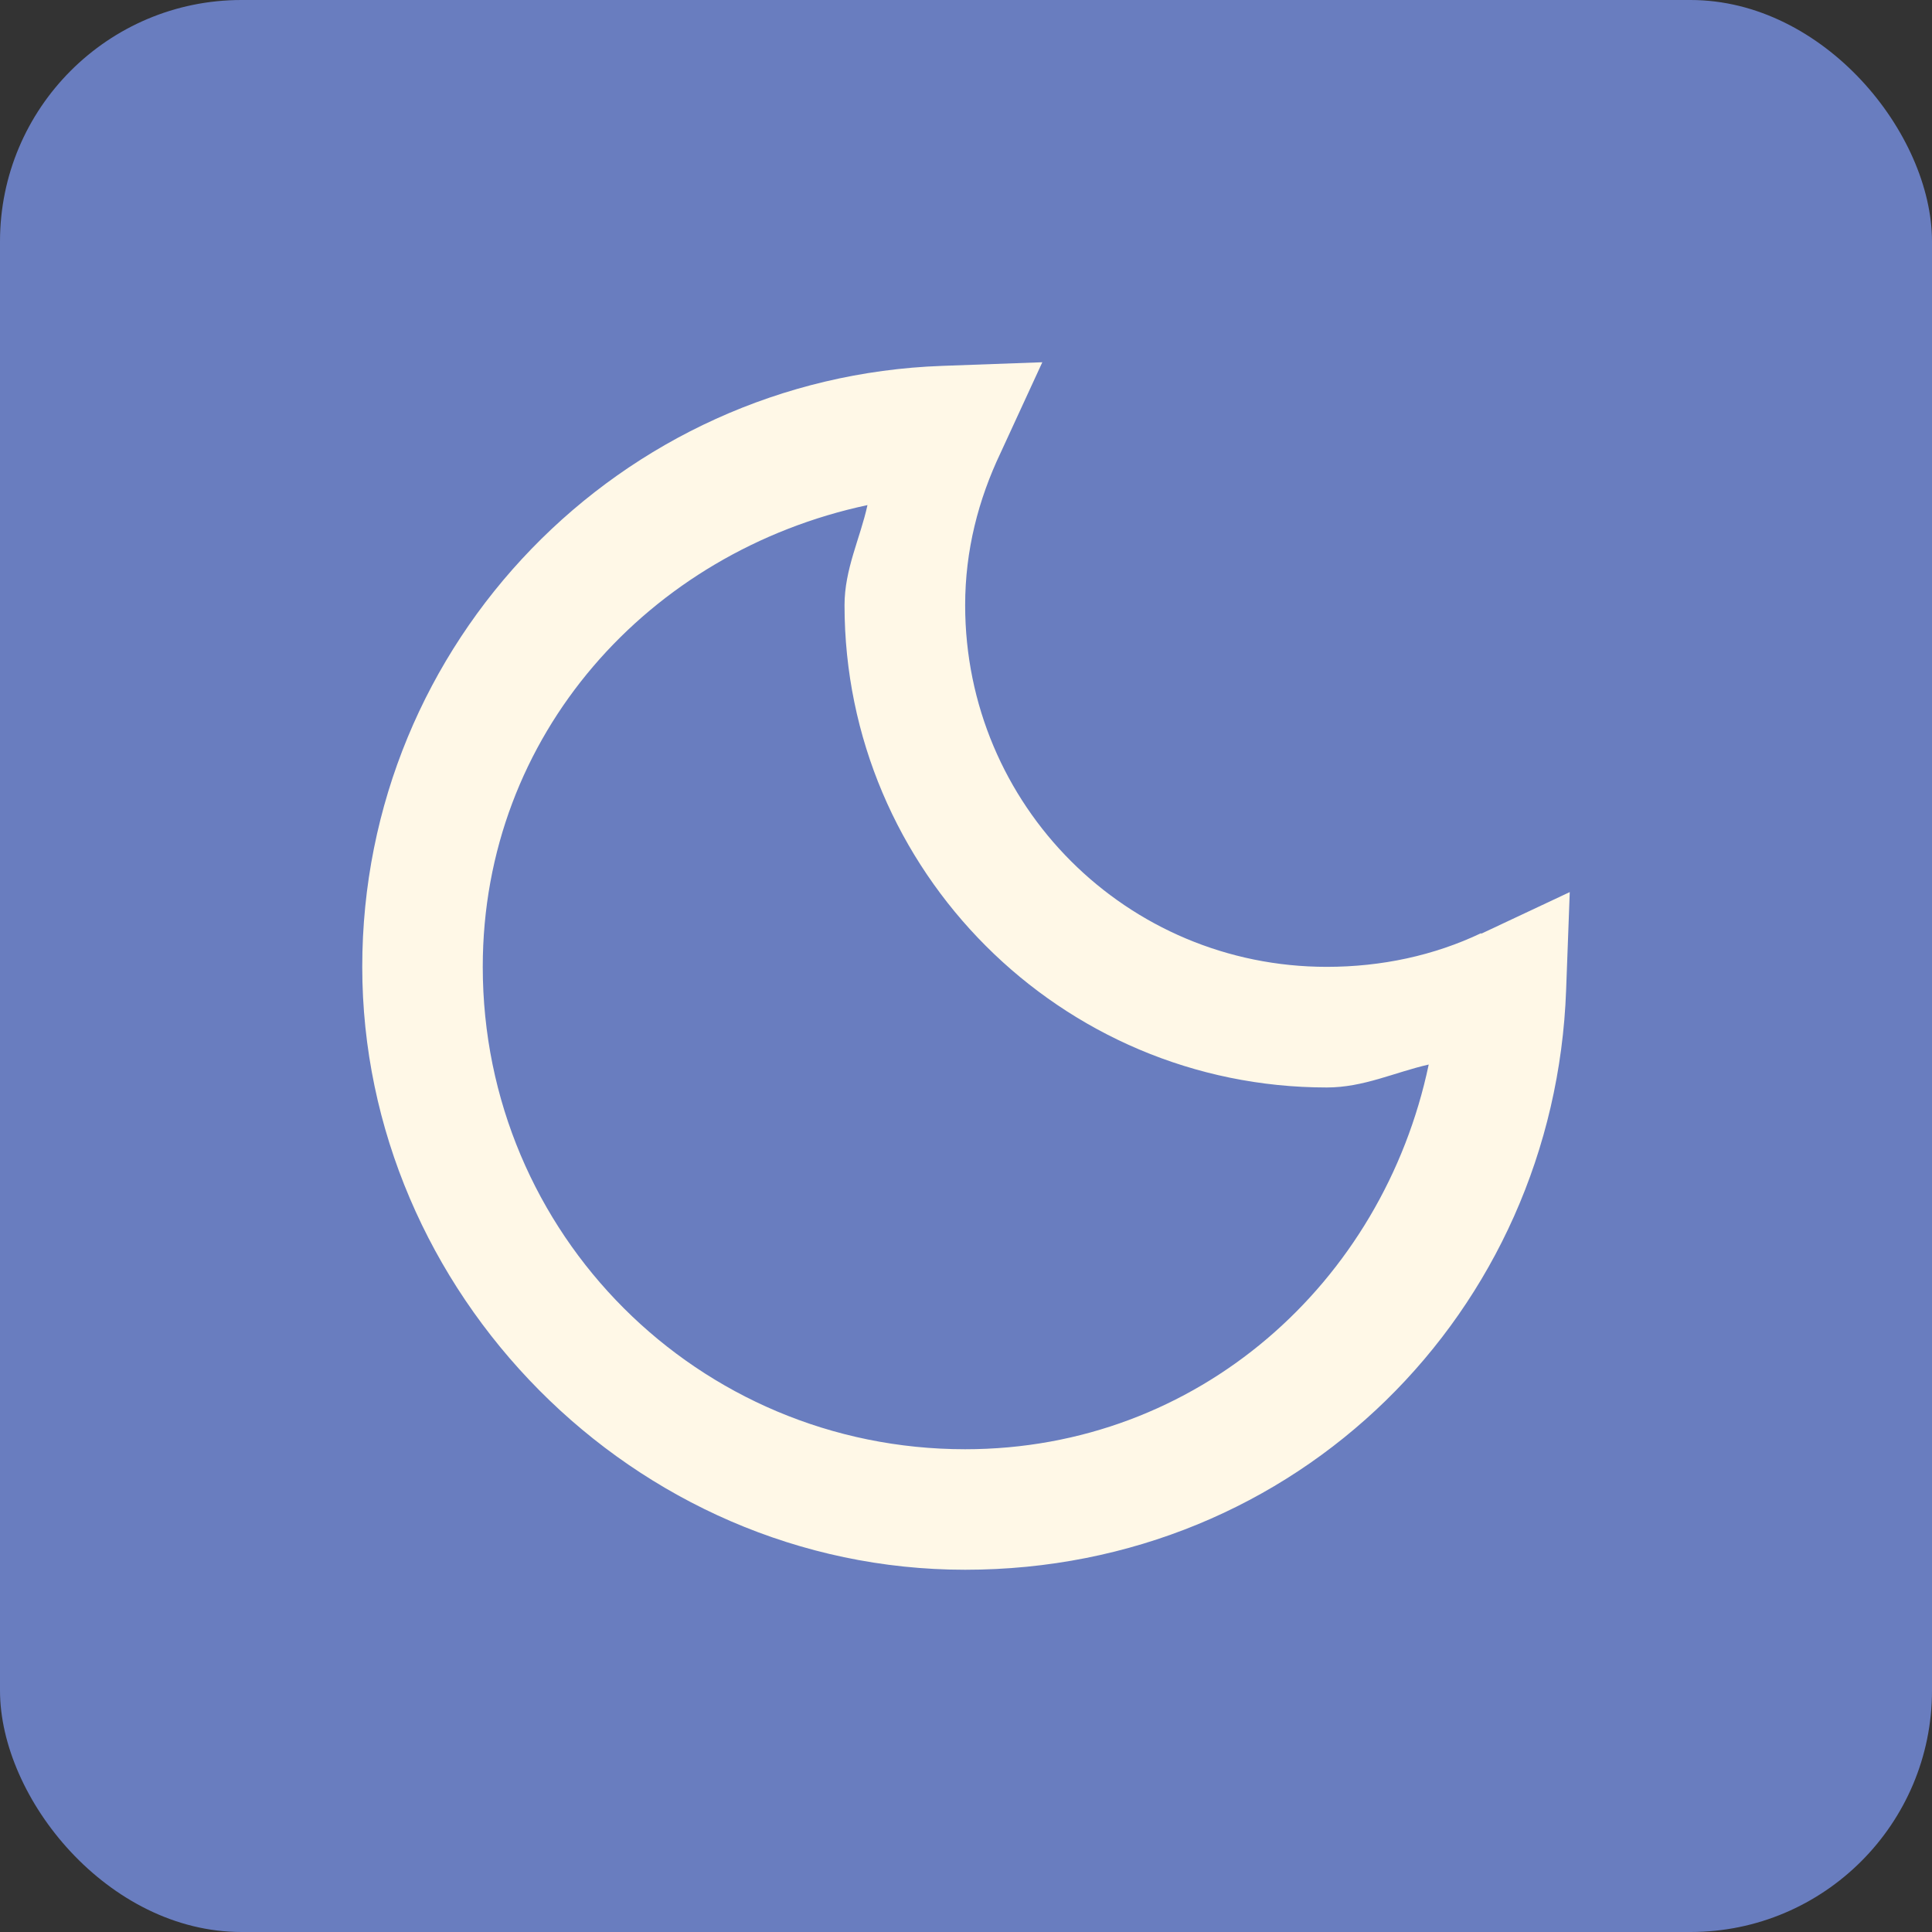 <svg width="16" height="16" viewBox="0 0 16 16" fill="none" xmlns="http://www.w3.org/2000/svg">
<rect x="0" y="0" width="16" height="16" fill="#333333" stroke="none"/>
<rect width="16" height="16" rx="2" fill="#697DBF"/>
<g clip-path="url(#clip0_8426_49877)">
<path d="M12.266 7.728C11.877 7.913 11.442 8.007 10.988 8.007C9.331 8.007 7.993 6.67 7.993 5.012C7.993 4.558 8.102 4.138 8.287 3.749L8.632 3L7.803 3.03C5.137 3.125 3 5.317 3 8.007C3 10.698 5.242 13 7.993 13C10.743 13 12.875 10.863 12.97 8.197L13 7.388L12.266 7.733V7.728ZM7.993 12.002C5.781 12.002 3.998 10.219 3.998 8.007C3.998 6.085 5.376 4.568 7.184 4.183C7.124 4.458 6.994 4.712 6.994 5.012C6.994 7.214 8.786 9.006 10.988 9.006C11.293 9.006 11.547 8.881 11.832 8.816C11.452 10.624 9.92 12.002 7.993 12.002Z" fill="#FFF8E7"/>
</g>
<defs>
<clipPath id="clip0_8426_49877">
<rect width="10" height="10" fill="white" transform="translate(3 3)"/>
</clipPath>
</defs>
</svg>
